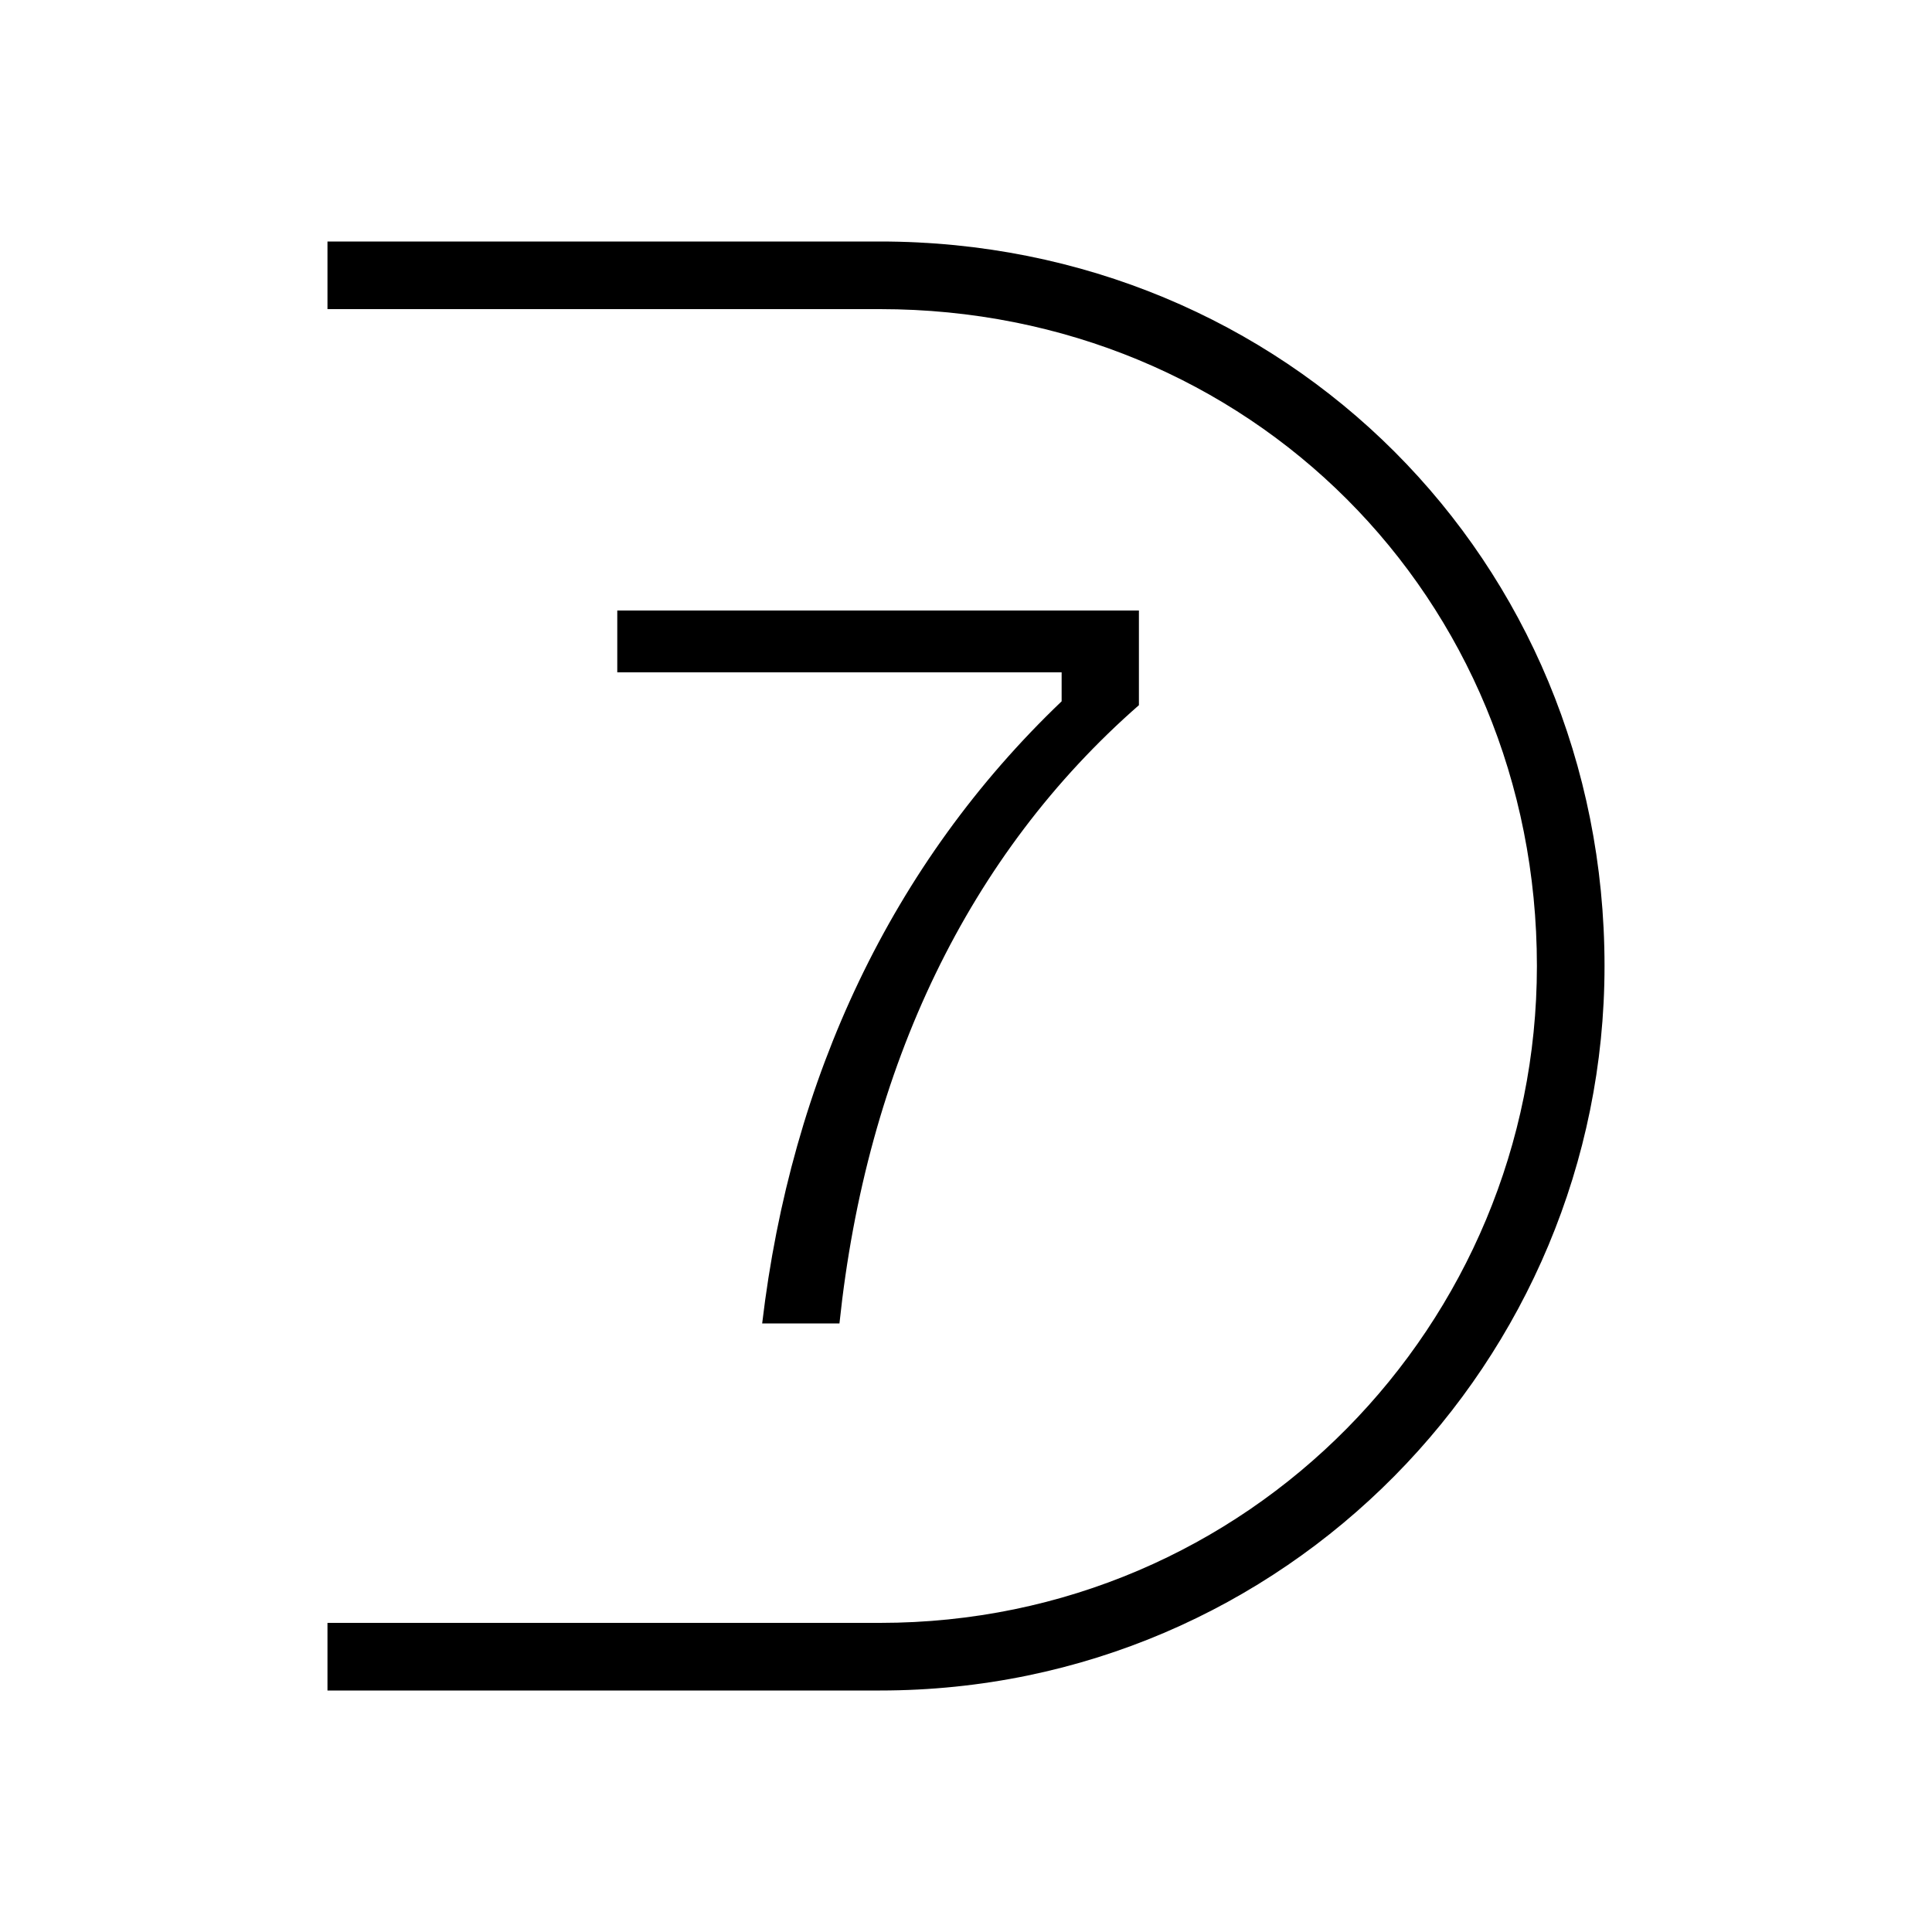 <svg xmlns="http://www.w3.org/2000/svg" width="24" height="24" fill="none" viewBox="0 0 24 24"><path fill="#000" d="M9.468 16.44H10.428C10.764 13.248 12.036 10.608 14.148 8.76V7.584H7.668V8.352H13.188V8.712C11.076 10.728 9.828 13.392 9.468 16.44ZM4.068 21H10.932C15.972 21 19.932 16.896 19.932 12C19.932 6.96 15.972 3 10.932 3H4.068V3.84H10.932C15.516 3.84 19.092 7.416 19.092 12C19.092 16.44 15.516 20.16 10.932 20.16H4.068V21Z"/></svg>